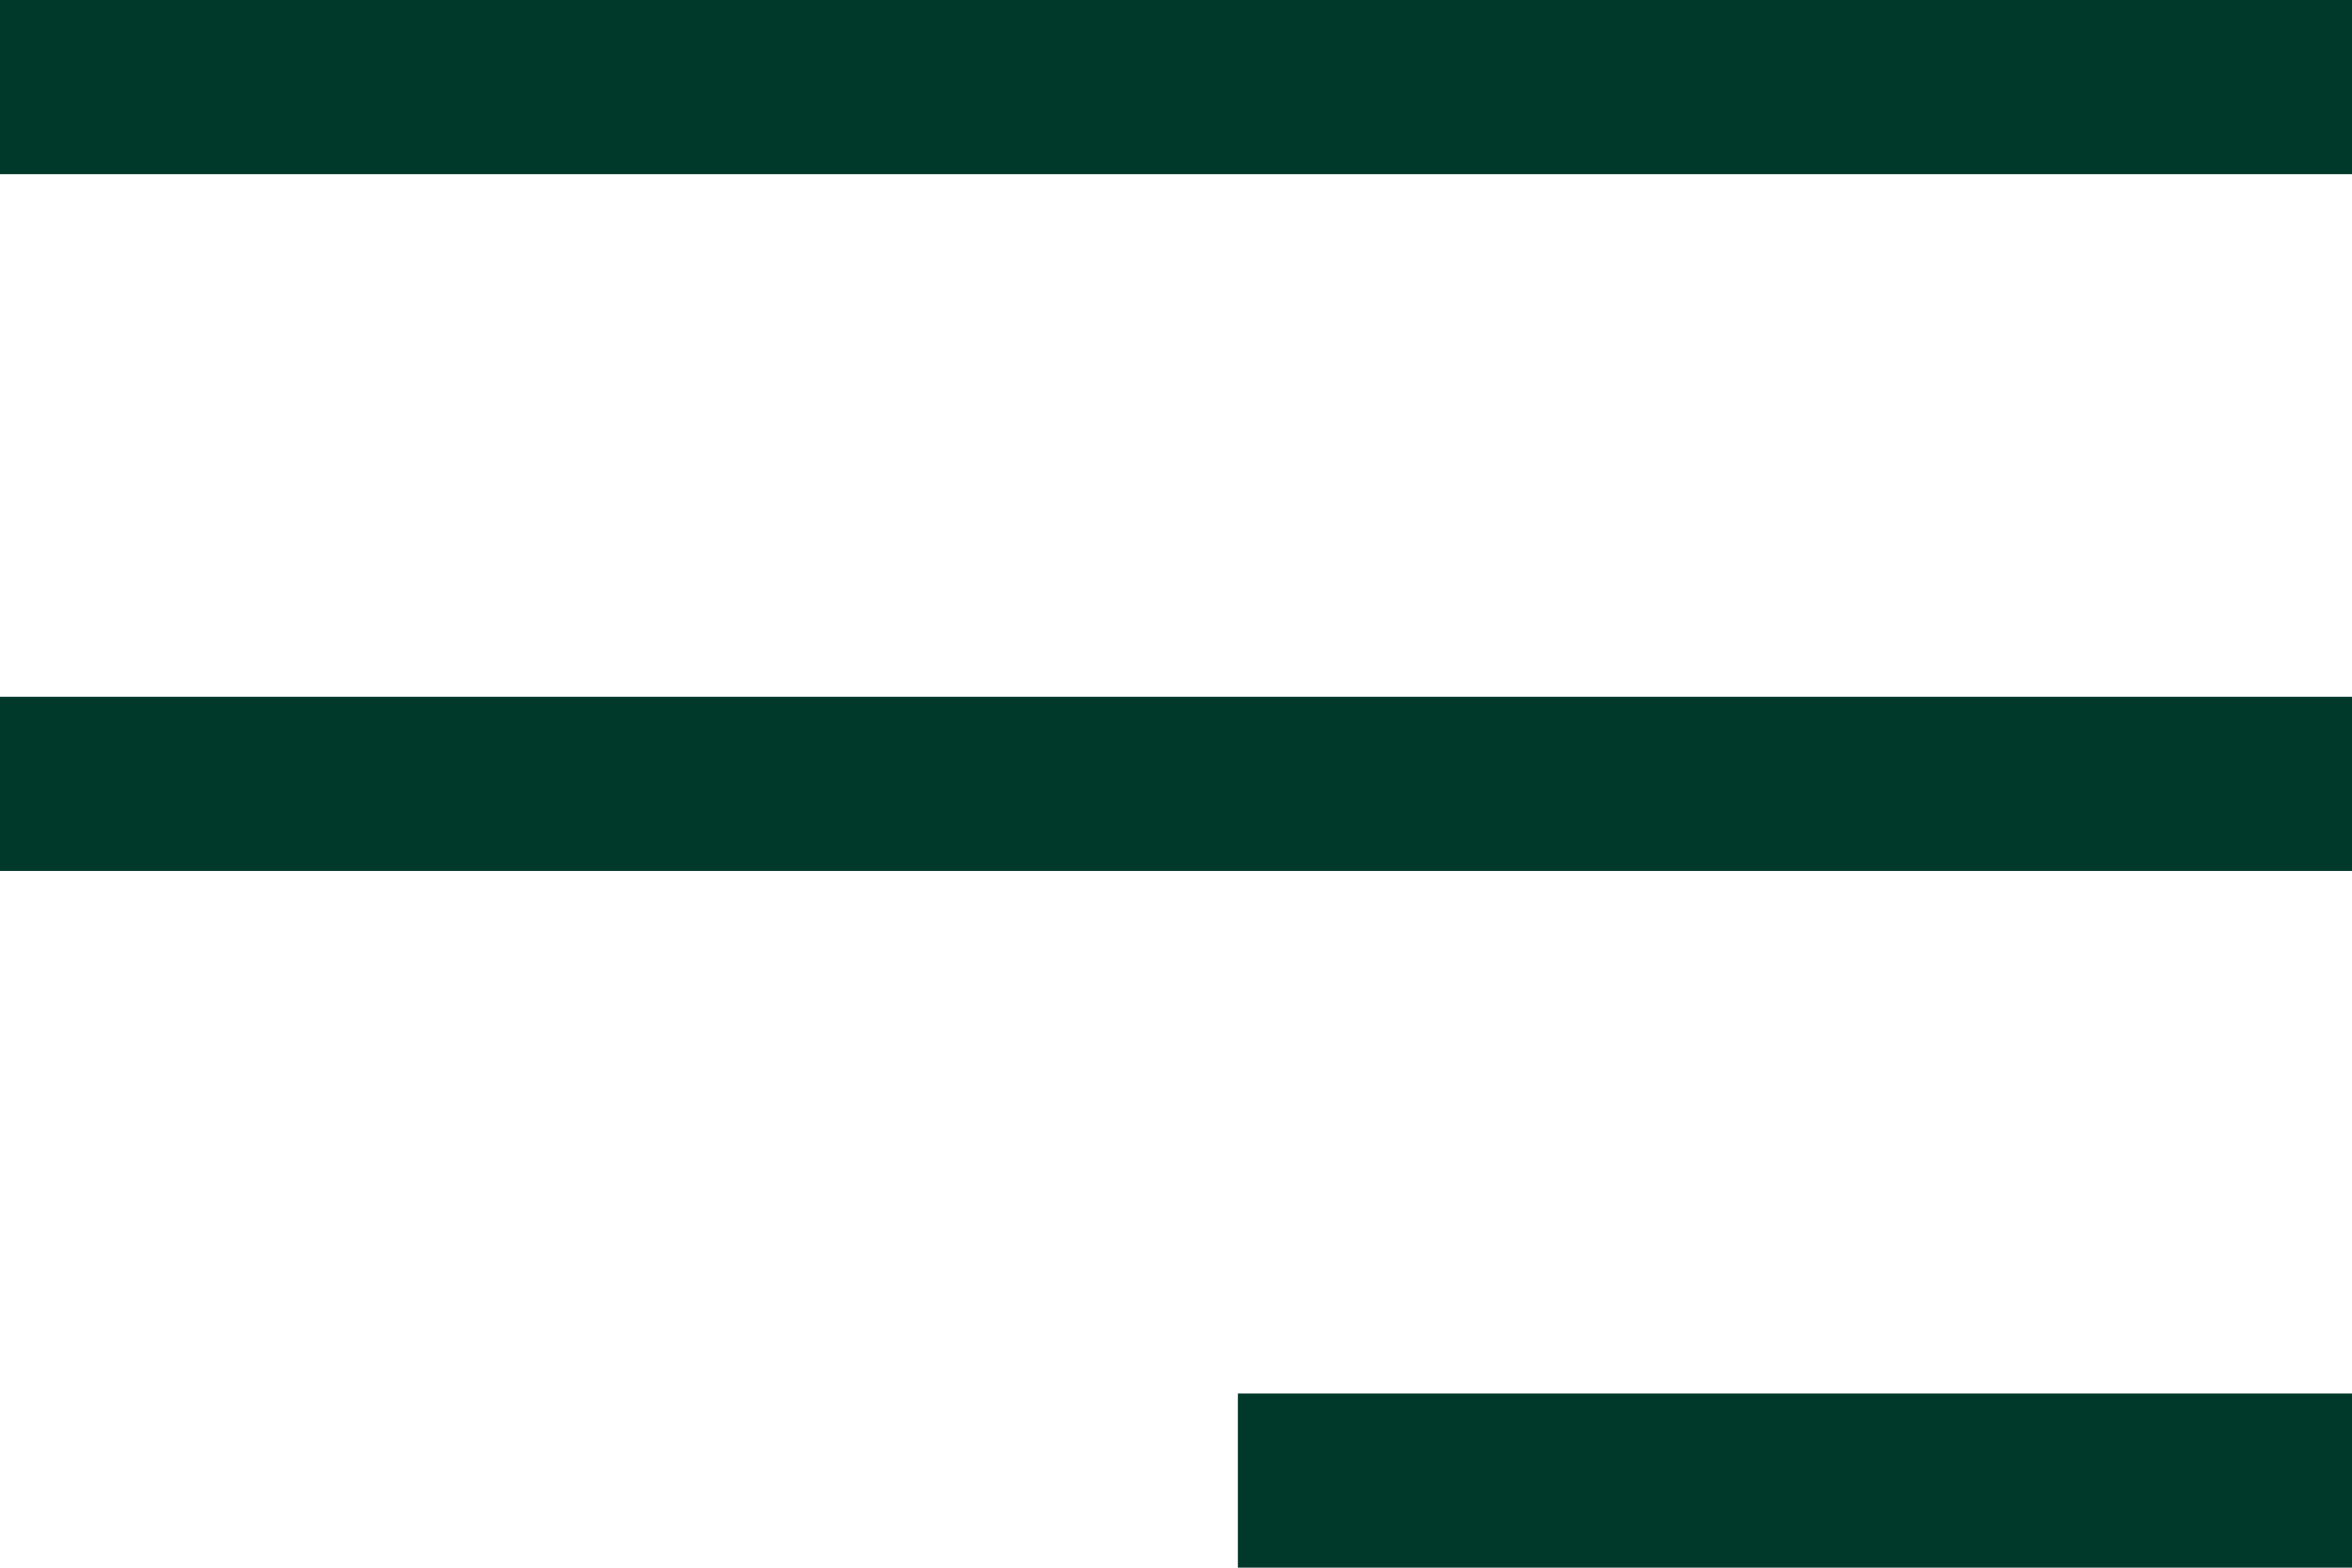 <svg width="45" height="30" viewBox="0 0 45 30" fill="none" xmlns="http://www.w3.org/2000/svg">
<rect width="45" height="3.333" fill="#00382A"/>
<rect y="13.334" width="45" height="3.333" fill="#00382A"/>
<rect x="23.684" y="26.666" width="21.316" height="3.333" fill="#00382A"/>
</svg>
